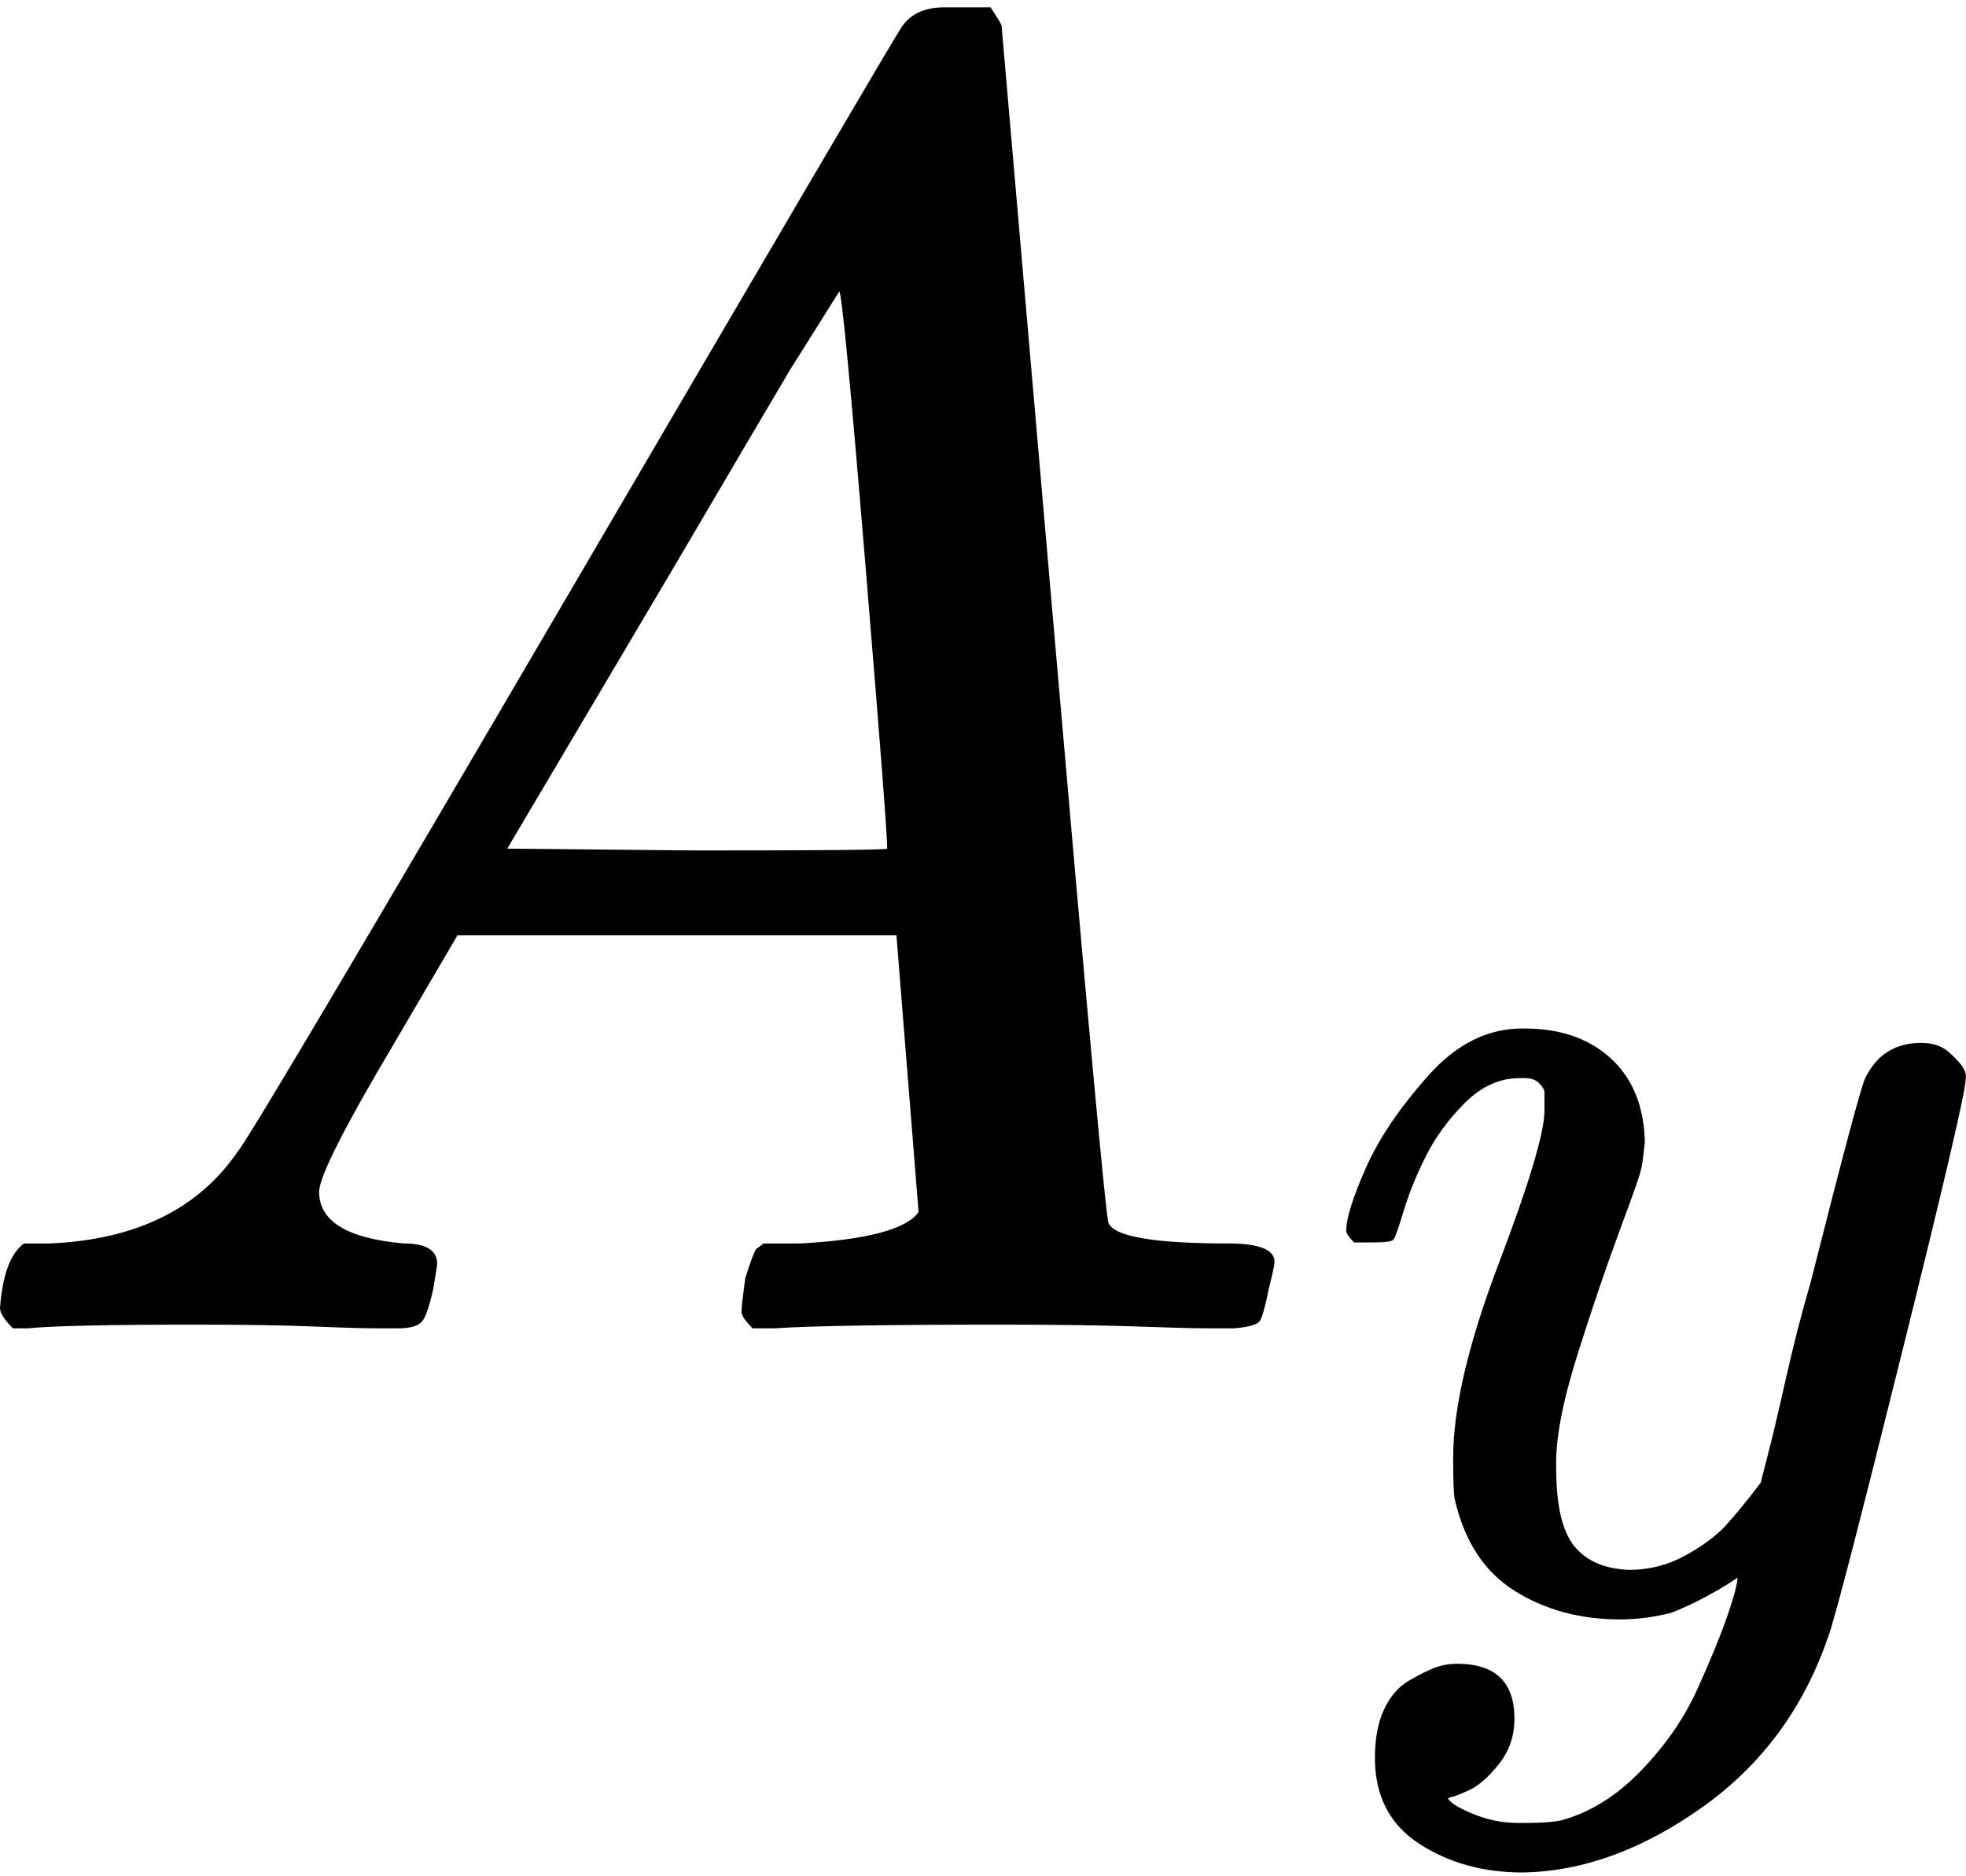 <svg width="130" height="124" viewBox="0 0 130 124" fill="none" xmlns="http://www.w3.org/2000/svg">
<path d="M21.101 78.789C21.101 80.74 22.971 81.879 26.711 82.204C28.175 82.204 28.907 82.651 28.907 83.545C28.907 83.627 28.825 84.155 28.663 85.131C28.419 86.269 28.175 87.001 27.931 87.326C27.687 87.652 27.158 87.814 26.345 87.814C26.183 87.814 25.695 87.814 24.882 87.814C24.069 87.814 22.686 87.774 20.735 87.692C18.783 87.611 16.181 87.57 12.929 87.57C7.155 87.57 3.456 87.652 1.83 87.814H0.854C0.285 87.245 0 86.798 0 86.473C0.163 84.277 0.691 82.854 1.586 82.204H3.293C8.985 81.96 13.132 79.927 15.734 76.105C16.222 75.617 23.581 63.217 37.81 38.905C52.04 14.592 59.277 2.274 59.521 1.948C60.09 0.973 61.066 0.485 62.448 0.485H63.424H65.497C65.985 1.217 66.229 1.623 66.229 1.704L69.644 41.1C71.921 67.364 73.141 80.618 73.303 80.862C73.71 81.757 76.352 82.204 81.231 82.204C83.264 82.204 84.28 82.61 84.28 83.423C84.28 83.586 84.158 84.155 83.914 85.131C83.67 86.351 83.467 87.082 83.305 87.326C83.142 87.57 82.573 87.733 81.597 87.814C81.353 87.814 80.784 87.814 79.889 87.814C78.995 87.814 77.409 87.774 75.133 87.692C72.856 87.611 69.888 87.57 66.229 87.57C58.586 87.57 53.585 87.652 51.227 87.814H49.763C49.275 87.326 49.031 86.96 49.031 86.716C49.031 86.473 49.113 85.741 49.275 84.521C49.6 83.464 49.844 82.814 50.007 82.57L50.495 82.204H52.934C57.325 81.96 59.927 81.269 60.74 80.13L59.277 61.835H30.248L26.101 68.909C22.767 74.52 21.101 77.813 21.101 78.789ZM58.667 56.102C58.667 55.208 58.179 48.866 57.203 37.075C56.227 25.285 55.658 19.349 55.496 19.268L52.203 24.513C50.901 26.708 48.34 31.058 44.519 37.563L33.541 56.102L46.104 56.224C54.479 56.224 58.667 56.184 58.667 56.102Z" fill="black"/>
<path d="M89.018 81.361C89.018 80.556 89.45 79.177 90.312 77.222C91.174 75.267 92.554 73.227 94.451 71.099C96.348 68.972 98.475 67.938 100.832 67.995C103.189 67.995 105.086 68.656 106.523 69.978C107.961 71.301 108.708 73.14 108.765 75.497C108.65 76.59 108.564 77.193 108.507 77.308C108.507 77.481 108.047 78.803 107.127 81.275C106.207 83.747 105.259 86.535 104.281 89.639C103.304 92.744 102.844 95.216 102.902 97.055C102.902 99.527 103.304 101.252 104.109 102.229C104.914 103.206 106.121 103.724 107.731 103.781C109.053 103.781 110.289 103.465 111.439 102.833C112.588 102.2 113.479 101.539 114.112 100.849C114.744 100.16 115.52 99.211 116.44 98.004C116.44 97.946 116.584 97.371 116.871 96.279C117.159 95.187 117.561 93.491 118.078 91.191C118.596 88.892 119.142 86.765 119.717 84.81C121.901 76.187 123.109 71.674 123.339 71.272C124.086 69.72 125.322 68.944 127.047 68.944C127.794 68.944 128.398 69.145 128.857 69.547C129.317 69.95 129.633 70.295 129.806 70.582C129.978 70.87 130.036 71.128 129.978 71.358C129.978 72.106 128.57 78.142 125.753 89.467C122.936 100.792 121.327 107.001 120.924 108.093C119.314 112.864 116.526 116.659 112.56 119.475C108.593 122.292 104.626 123.73 100.66 123.787C98.073 123.787 95.802 123.155 93.847 121.89C91.893 120.625 90.915 118.728 90.915 116.199C90.915 114.934 91.117 113.87 91.519 113.008C91.921 112.146 92.468 111.513 93.157 111.111C93.847 110.709 94.422 110.421 94.882 110.249C95.342 110.076 95.831 109.99 96.348 109.99C98.877 109.99 100.142 111.197 100.142 113.612C100.142 114.761 99.797 115.767 99.108 116.63C98.418 117.492 97.757 118.067 97.124 118.354C96.492 118.642 96.118 118.786 96.003 118.786L95.744 118.872C95.859 119.159 96.406 119.504 97.383 119.907C98.36 120.309 99.337 120.51 100.315 120.51H101.005C101.982 120.51 102.729 120.453 103.247 120.338C105.144 119.82 106.897 118.728 108.507 117.061C110.116 115.394 111.352 113.612 112.215 111.715C113.077 109.817 113.738 108.208 114.198 106.886C114.658 105.563 114.888 104.701 114.888 104.299L114.37 104.644C114.026 104.874 113.479 105.19 112.732 105.592C111.985 105.995 111.237 106.339 110.49 106.627C109.34 106.914 108.219 107.058 107.127 107.058C104.483 107.058 102.154 106.426 100.142 105.161C98.13 103.896 96.808 101.855 96.176 99.038C96.118 98.636 96.089 97.745 96.089 96.365C96.089 93.088 97.095 88.806 99.108 83.517C101.12 78.228 102.126 74.865 102.126 73.428C102.126 73.37 102.126 73.313 102.126 73.255C102.126 72.738 102.126 72.393 102.126 72.22C102.126 72.048 102.011 71.847 101.781 71.617C101.551 71.387 101.235 71.272 100.832 71.272H100.487C99.165 71.272 97.958 71.818 96.865 72.91C95.773 74.003 94.911 75.181 94.278 76.446C93.646 77.71 93.157 78.918 92.812 80.067C92.468 81.217 92.238 81.85 92.123 81.965C92.008 82.08 91.548 82.137 90.743 82.137H89.536C89.191 81.792 89.018 81.534 89.018 81.361Z" fill="black"/>
</svg>
